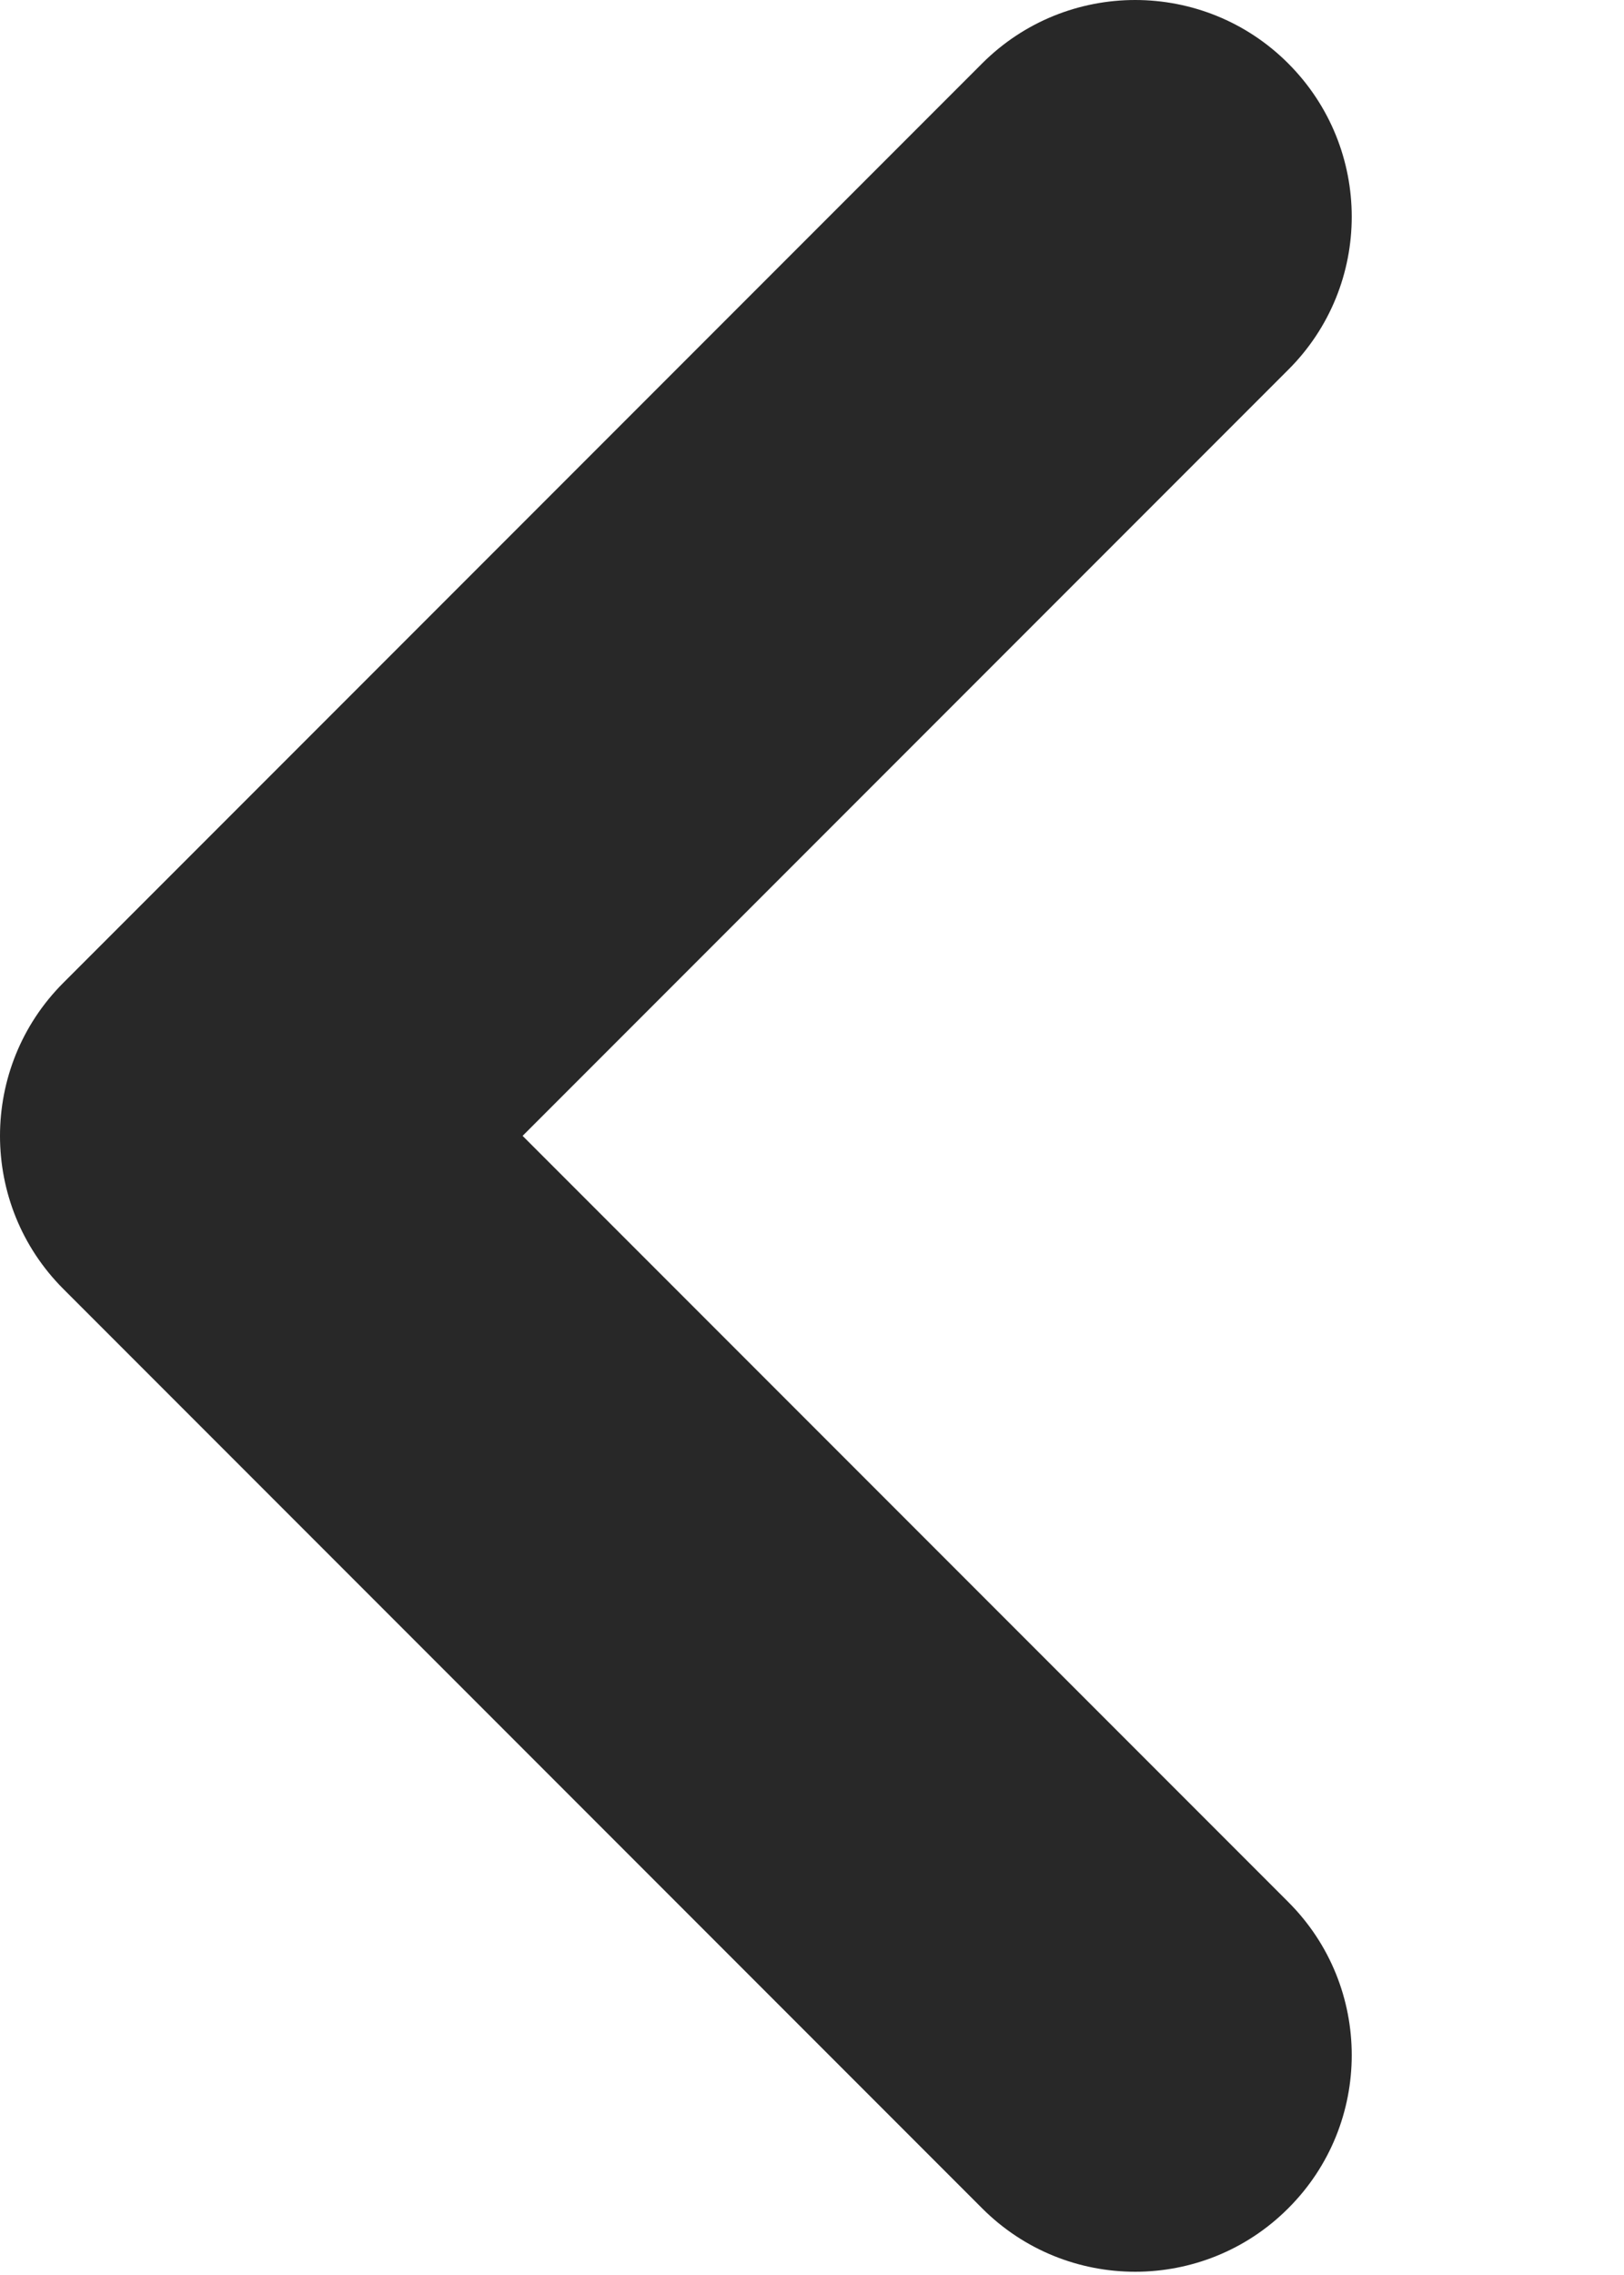 <svg preserveAspectRatio="none" width="100%" height="100%" overflow="visible" style="display: block;" viewBox="0 0 5 7" fill="none" xmlns="http://www.w3.org/2000/svg">
<path id="Union" d="M3.966 0.195C3.706 -0.065 3.284 -0.065 3.024 0.195L0.195 3.024C-0.065 3.284 -0.065 3.706 0.195 3.966L3.024 6.795C3.284 7.055 3.706 7.055 3.966 6.795C4.227 6.535 4.227 6.112 3.966 5.852L1.609 3.495L3.966 1.138C4.227 0.878 4.227 0.456 3.966 0.195Z" fill="#282828"/>
</svg>
